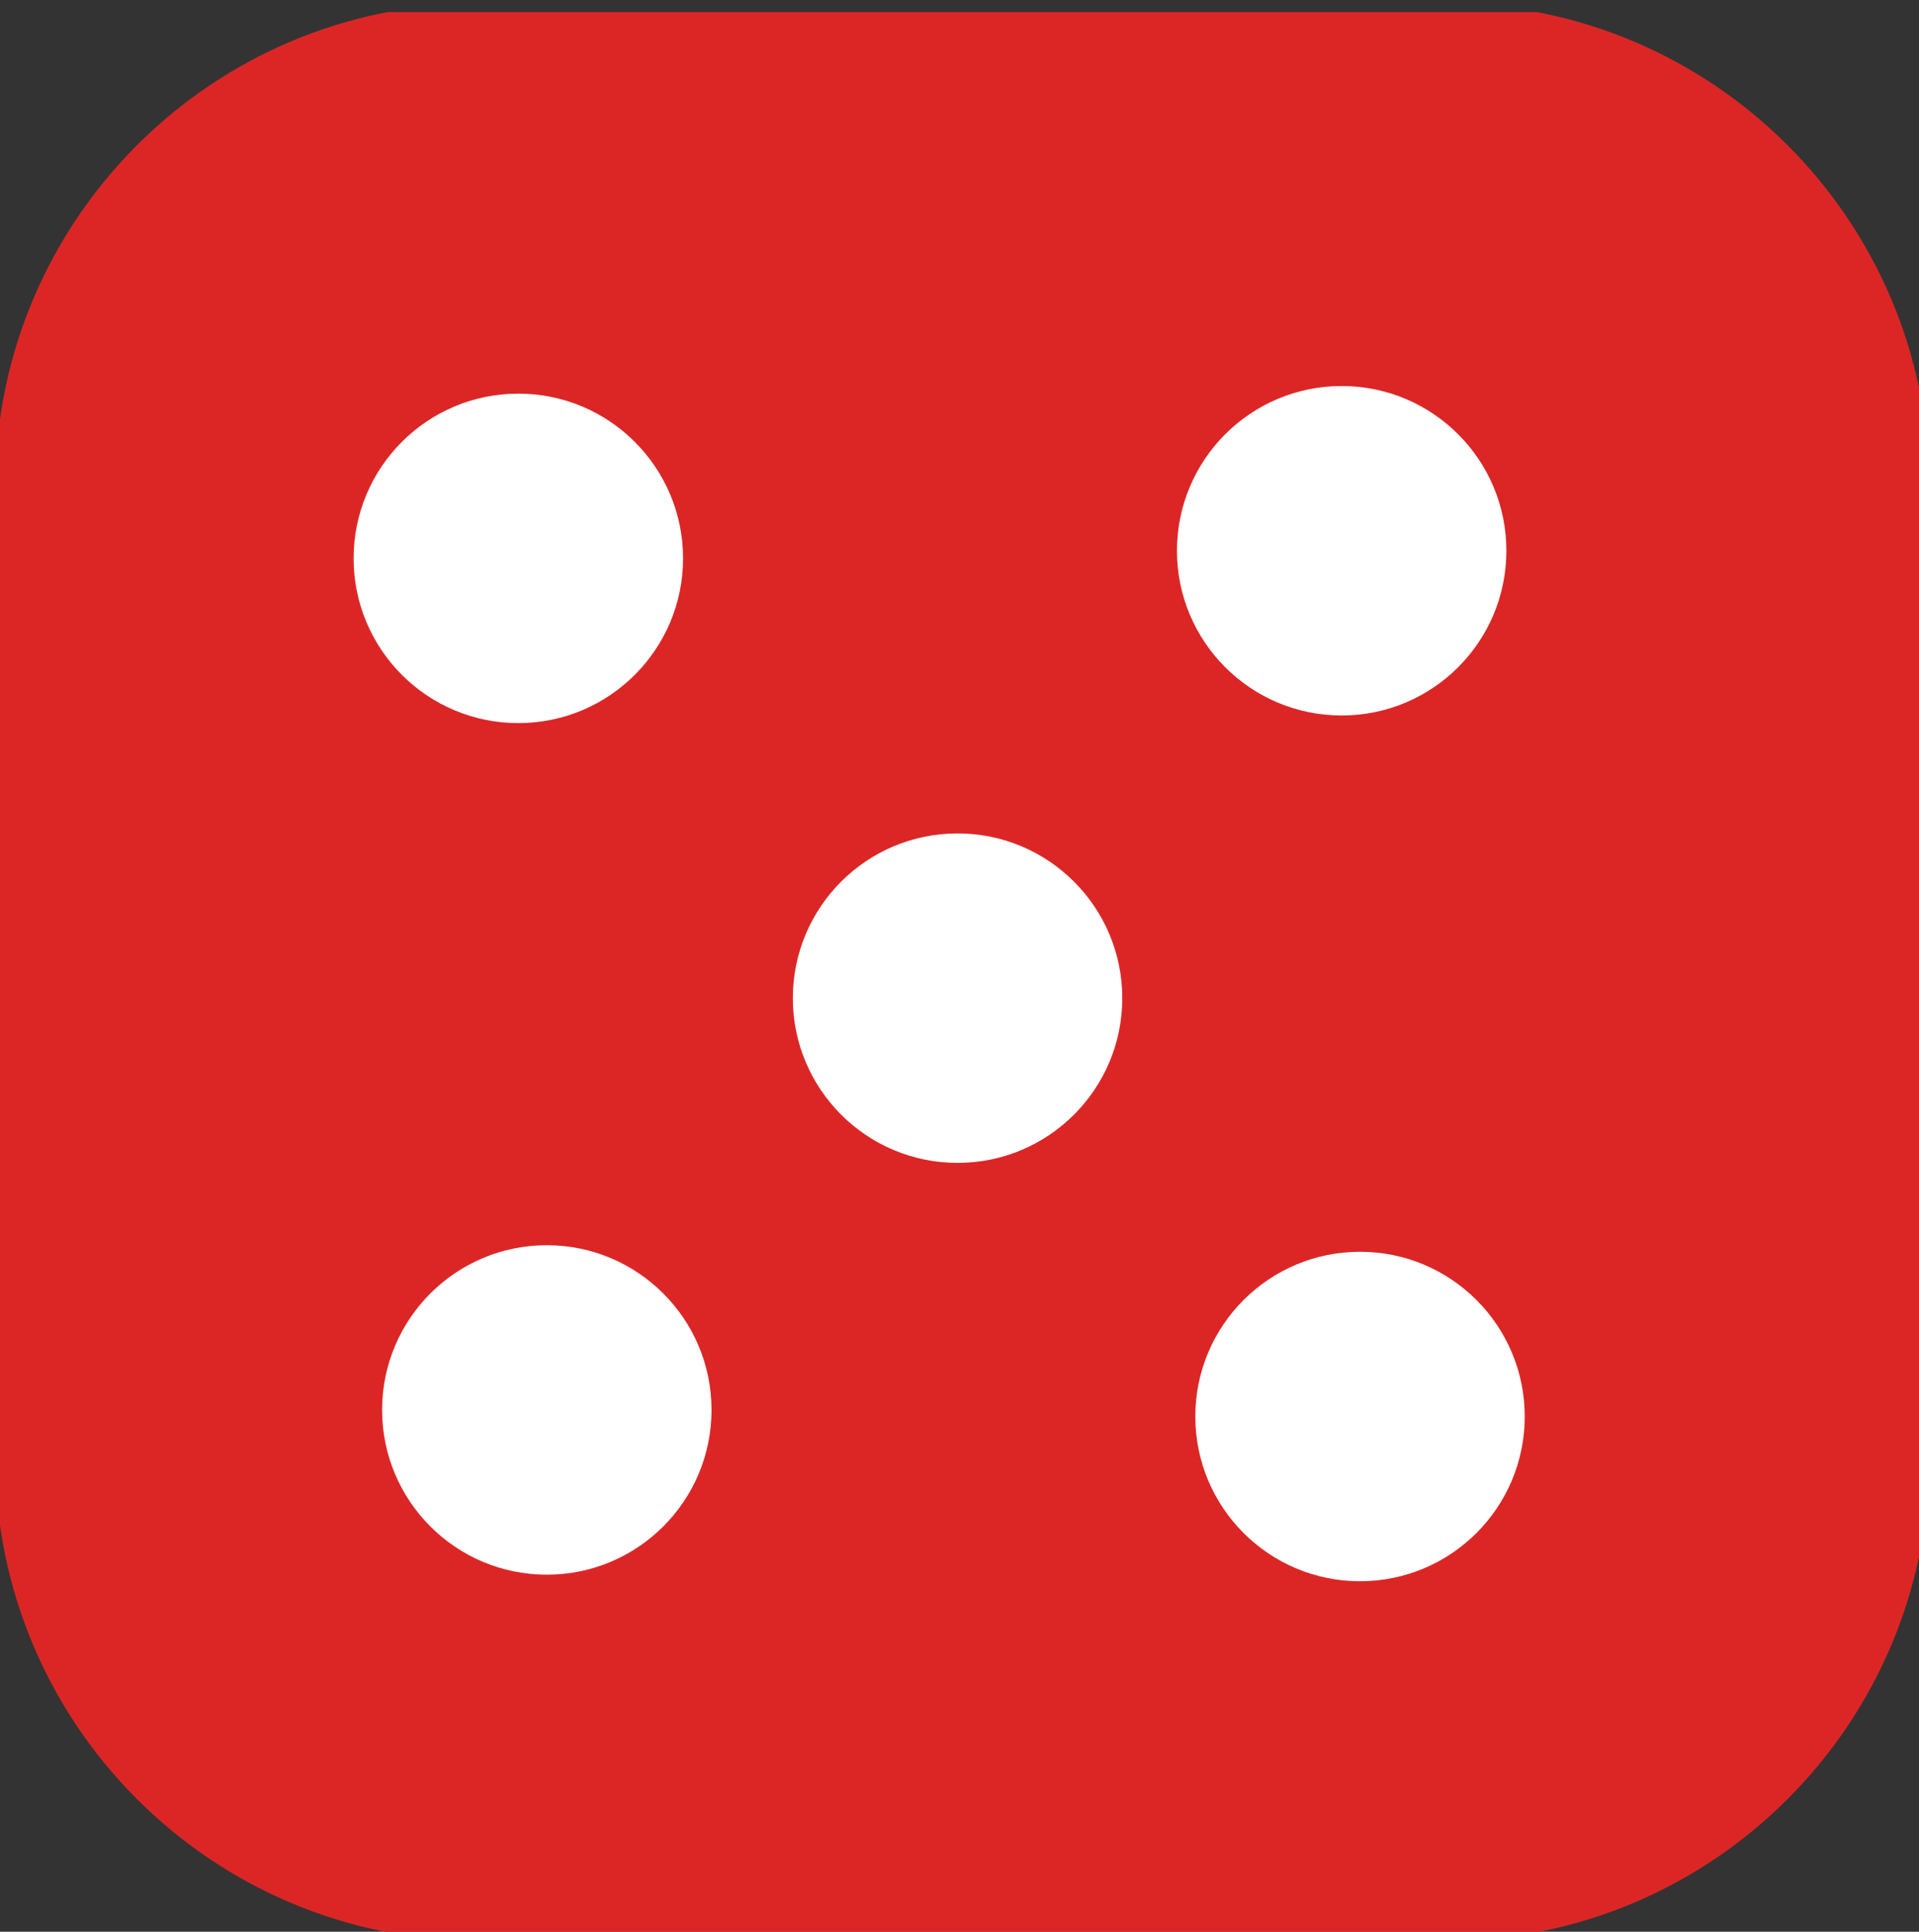 <?xml version="1.0" encoding="UTF-8" standalone="no"?>
<!DOCTYPE svg PUBLIC "-//W3C//DTD SVG 1.1//EN" "http://www.w3.org/Graphics/SVG/1.1/DTD/svg11.dtd">
<svg width="100%" height="100%" viewBox="0 0 150 151" version="1.1" xmlns="http://www.w3.org/2000/svg" xmlns:xlink="http://www.w3.org/1999/xlink" xml:space="preserve" xmlns:serif="http://www.serif.com/" style="fill-rule:evenodd;clip-rule:evenodd;stroke-linecap:round;stroke-linejoin:round;stroke-miterlimit:1.5;">
    <rect x="0" y="0" width="150" height="151" fill="#333333" stroke="none"/>
    <g transform="matrix(1,0,0,1,0,-334)">
        <g id="Dice-5" serif:id="Dice 5" transform="matrix(0.601,0,0,0.604,77.013,348.59)">
            <rect x="-128.148" y="-22.594" width="249.598" height="248.468" style="fill:none;"/>
            <clipPath id="_clip1">
                <rect x="-128.148" y="-22.594" width="249.598" height="248.468"/>
            </clipPath>
            <g clip-path="url(#_clip1)">
                <g transform="matrix(1.831,0,0,1.825,-223.173,-121.302)">
                    <path d="M188.943,87.786C188.943,68.851 173.553,53.478 154.598,53.478L85.907,53.478C66.951,53.478 51.561,68.851 51.561,87.786L51.561,156.552C51.561,175.487 66.951,190.86 85.907,190.86L154.598,190.86C173.553,190.86 188.943,175.487 188.943,156.552L188.943,87.786Z" style="fill:rgb(220,38,38);"/>
                </g>
                <g transform="matrix(1.664,0,0,1.656,-108.359,13.55)">
                    <circle cx="62.955" cy="55.237" r="12.124" style="fill:white;stroke:white;stroke-width:1.5px;"/>
                </g>
                <g transform="matrix(1.664,0,0,1.656,-161.781,66.844)">
                    <circle cx="62.955" cy="55.237" r="12.124" style="fill:white;stroke:white;stroke-width:1.5px;"/>
                </g>
                <g transform="matrix(1.664,0,0,1.656,-165.485,-43.365)">
                    <circle cx="62.955" cy="55.237" r="12.124" style="fill:white;stroke:white;stroke-width:1.5px;"/>
                </g>
                <g transform="matrix(1.664,0,0,1.656,-58.402,-44.352)">
                    <circle cx="62.955" cy="55.237" r="12.124" style="fill:white;stroke:white;stroke-width:1.5px;"/>
                </g>
                <g transform="matrix(1.664,0,0,1.656,-56.014,67.692)">
                    <circle cx="62.955" cy="55.237" r="12.124" style="fill:white;stroke:white;stroke-width:1.5px;"/>
                </g>
            </g>
        </g>
    </g>
</svg>

